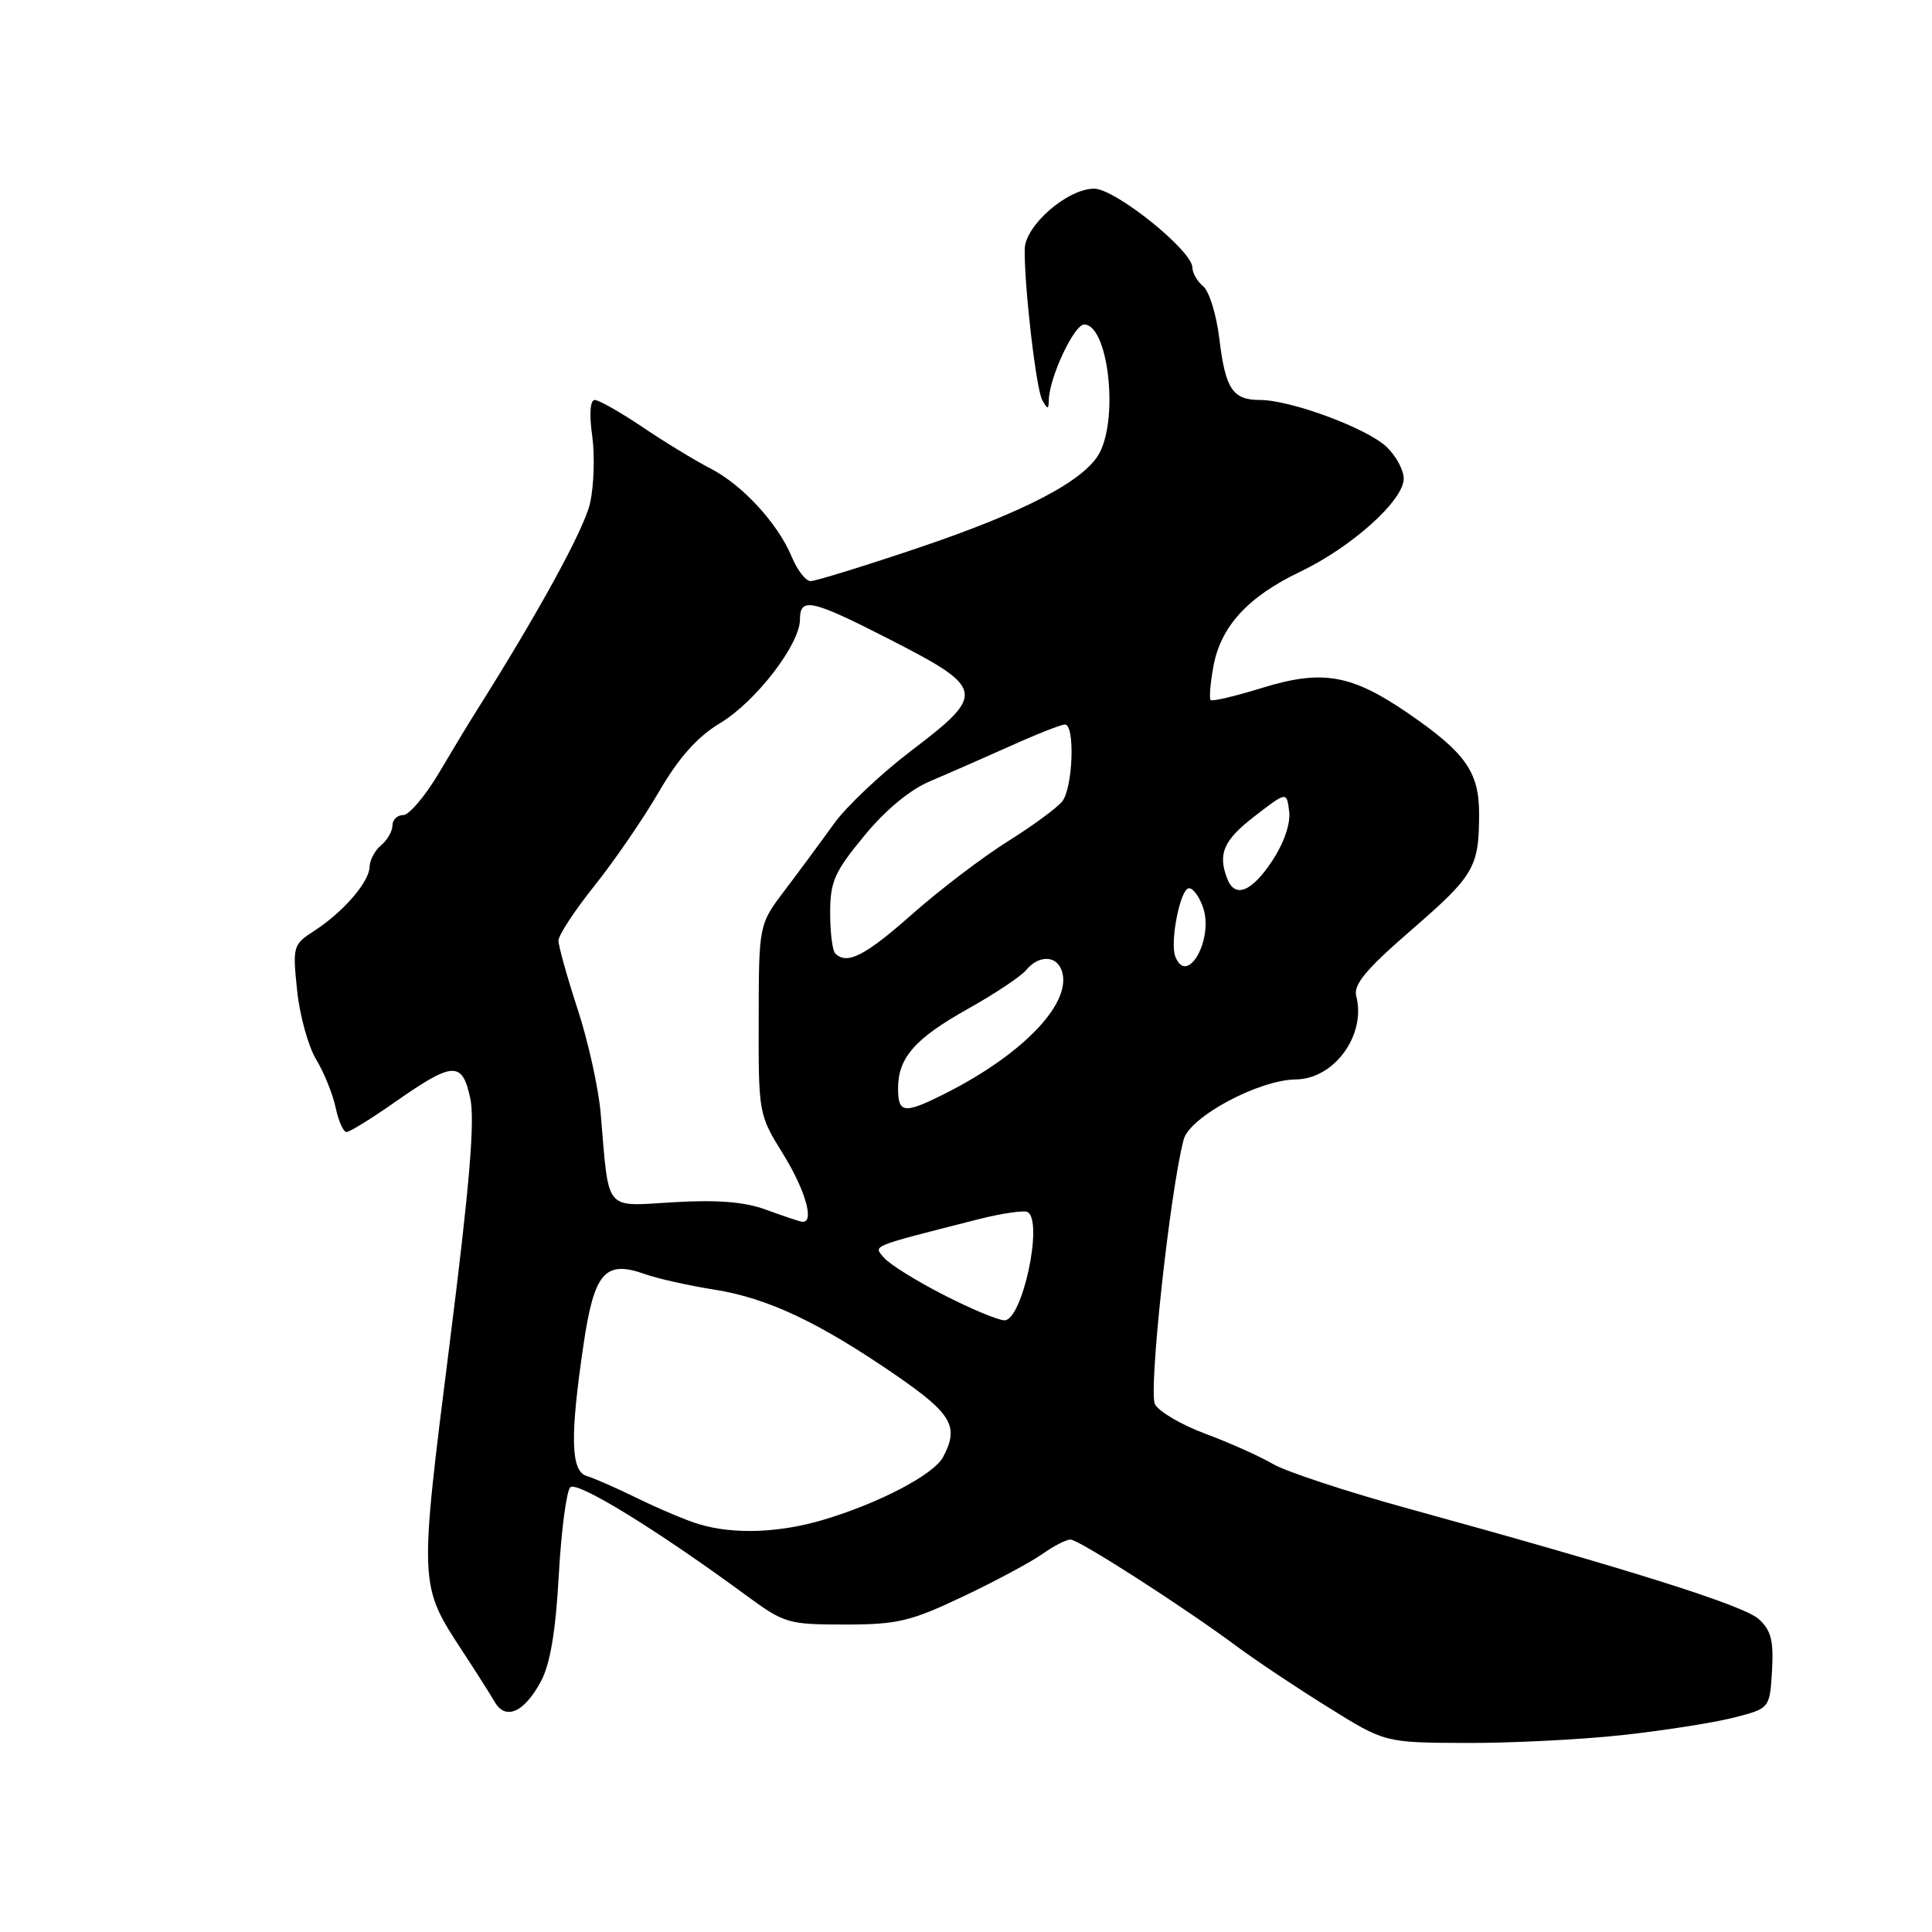 <?xml version="1.0" encoding="UTF-8" standalone="no"?>
<!DOCTYPE svg PUBLIC "-//W3C//DTD SVG 1.1//EN" "http://www.w3.org/Graphics/SVG/1.1/DTD/svg11.dtd" >
<svg xmlns="http://www.w3.org/2000/svg" xmlns:xlink="http://www.w3.org/1999/xlink" version="1.1" viewBox="0 0 256 256">
 <g >
 <path fill="currentColor"
d=" M 214.88 229.92 C 220.36 229.32 227.02 228.28 229.67 227.61 C 234.50 226.38 234.50 226.38 234.80 221.39 C 235.03 217.39 234.68 216.02 233.05 214.54 C 231.04 212.72 215.94 207.96 186.66 199.91 C 178.50 197.67 170.40 195.00 168.66 193.98 C 166.92 192.96 162.91 191.17 159.75 189.99 C 156.58 188.82 153.56 187.05 153.04 186.07 C 152.15 184.42 155.03 157.85 156.84 151.00 C 157.63 147.99 166.80 143.08 171.71 143.03 C 176.80 142.98 181.05 137.12 179.71 131.99 C 179.31 130.47 180.99 128.45 186.98 123.26 C 195.35 116.00 195.97 114.95 195.99 107.88 C 196.00 102.32 194.22 99.77 186.68 94.58 C 179.10 89.36 175.26 88.68 167.27 91.14 C 163.71 92.24 160.63 92.97 160.42 92.76 C 160.21 92.55 160.37 90.57 160.77 88.36 C 161.74 83.01 165.33 79.08 172.28 75.76 C 179.12 72.48 186.00 66.31 186.00 63.42 C 186.00 62.28 184.97 60.38 183.70 59.19 C 181.08 56.72 171.01 53.00 166.97 53.00 C 163.33 53.00 162.37 51.56 161.56 44.82 C 161.18 41.70 160.23 38.60 159.44 37.95 C 158.65 37.29 158.00 36.17 158.00 35.46 C 158.00 33.21 147.77 25.00 144.98 25.00 C 141.44 25.00 135.83 29.88 135.78 33.01 C 135.71 37.95 137.29 51.53 138.10 53.00 C 138.82 54.29 138.94 54.30 138.97 53.03 C 139.03 50.03 142.32 43.00 143.66 43.00 C 146.77 43.00 148.24 55.00 145.74 59.93 C 143.86 63.62 135.89 67.81 121.54 72.64 C 114.41 75.04 108.06 77.00 107.41 77.00 C 106.77 77.00 105.65 75.56 104.92 73.80 C 103.07 69.35 98.35 64.22 94.09 62.05 C 92.12 61.03 88.09 58.59 85.15 56.60 C 82.21 54.62 79.35 53.00 78.81 53.00 C 78.20 53.00 78.06 54.83 78.47 57.75 C 78.83 60.37 78.70 64.39 78.18 66.69 C 77.41 70.12 71.32 81.24 63.00 94.41 C 62.17 95.72 60.00 99.31 58.18 102.39 C 56.35 105.48 54.21 108.00 53.43 108.00 C 52.64 108.00 52.00 108.62 52.00 109.38 C 52.00 110.14 51.32 111.32 50.50 112.00 C 49.67 112.68 48.99 113.98 48.97 114.87 C 48.93 116.87 45.47 120.87 41.61 123.36 C 38.83 125.16 38.76 125.41 39.37 131.24 C 39.71 134.55 40.85 138.66 41.89 140.38 C 42.93 142.10 44.09 144.96 44.47 146.75 C 44.85 148.54 45.50 150.00 45.91 150.00 C 46.33 150.00 49.21 148.22 52.31 146.05 C 60.05 140.63 61.24 140.57 62.31 145.52 C 62.95 148.47 62.22 157.16 59.54 178.35 C 55.52 210.23 55.51 209.99 61.34 218.88 C 63.08 221.54 64.98 224.53 65.56 225.53 C 67.00 228.00 69.47 226.90 71.67 222.80 C 72.90 220.51 73.63 216.21 74.04 208.73 C 74.37 202.81 75.06 197.56 75.57 197.07 C 76.47 196.21 87.08 202.73 98.85 211.38 C 103.92 215.11 104.44 215.26 111.95 215.26 C 118.91 215.26 120.64 214.85 127.60 211.55 C 131.90 209.51 136.63 206.97 138.11 205.92 C 139.60 204.86 141.27 204.00 141.84 204.00 C 142.95 204.00 156.71 212.83 163.95 218.20 C 166.40 220.02 171.80 223.62 175.95 226.20 C 183.50 230.91 183.50 230.91 194.21 230.95 C 200.10 230.98 209.40 230.51 214.88 229.92 Z  M 92.61 201.96 C 91.02 201.49 87.42 199.97 84.61 198.60 C 81.80 197.22 78.71 195.86 77.75 195.58 C 75.62 194.95 75.51 190.39 77.32 178.16 C 78.73 168.60 80.17 166.95 85.41 168.81 C 87.11 169.42 91.26 170.35 94.64 170.88 C 101.73 172.00 108.52 175.21 118.75 182.25 C 126.15 187.35 127.12 189.04 124.96 193.07 C 123.71 195.40 116.48 199.19 109.07 201.39 C 103.20 203.13 97.20 203.34 92.61 201.96 Z  M 124.94 171.53 C 121.33 169.68 117.81 167.48 117.12 166.64 C 115.75 165.00 115.05 165.28 129.43 161.61 C 132.68 160.78 135.72 160.33 136.18 160.61 C 138.27 161.90 135.44 175.02 133.08 174.95 C 132.21 174.92 128.55 173.39 124.94 171.53 Z  M 101.50 160.29 C 98.67 159.25 95.09 158.96 89.27 159.30 C 79.94 159.84 80.73 160.80 79.59 147.50 C 79.31 144.20 77.94 138.00 76.54 133.72 C 75.14 129.44 74.00 125.35 74.00 124.63 C 74.00 123.92 76.14 120.66 78.75 117.39 C 81.36 114.13 85.21 108.53 87.29 104.95 C 89.97 100.35 92.37 97.66 95.43 95.81 C 100.17 92.95 106.00 85.37 106.00 82.07 C 106.00 79.11 107.53 79.44 117.53 84.54 C 130.60 91.21 130.74 91.87 120.75 99.47 C 116.76 102.50 112.15 106.86 110.50 109.15 C 108.85 111.45 105.94 115.39 104.03 117.91 C 100.55 122.50 100.55 122.50 100.53 135.08 C 100.50 147.55 100.53 147.70 103.75 152.89 C 106.77 157.77 107.99 162.15 106.25 161.88 C 105.84 161.82 103.70 161.10 101.50 160.29 Z  M 119.00 144.22 C 119.00 140.14 121.24 137.60 128.34 133.63 C 131.84 131.67 135.27 129.38 135.97 128.54 C 137.60 126.57 139.90 126.56 140.65 128.52 C 142.24 132.68 135.76 139.59 125.29 144.87 C 119.81 147.64 119.00 147.56 119.00 144.22 Z  M 155.73 126.73 C 155.01 124.85 156.35 117.95 157.48 117.71 C 158.01 117.59 158.88 118.72 159.40 120.21 C 160.88 124.41 157.28 130.79 155.73 126.73 Z  M 110.67 126.33 C 110.30 125.97 110.00 123.54 110.00 120.95 C 110.00 116.83 110.57 115.53 114.50 110.77 C 117.32 107.33 120.57 104.64 123.25 103.51 C 125.59 102.52 130.36 100.43 133.86 98.86 C 137.36 97.28 140.62 96.00 141.11 96.00 C 142.47 96.00 142.17 104.41 140.75 106.19 C 140.06 107.05 136.80 109.45 133.50 111.51 C 130.20 113.58 124.51 117.91 120.87 121.13 C 114.61 126.67 112.22 127.89 110.67 126.33 Z  M 162.61 116.42 C 161.34 113.12 162.13 111.33 166.25 108.15 C 170.50 104.87 170.50 104.87 170.82 107.52 C 171.02 109.14 170.14 111.70 168.56 114.09 C 165.84 118.20 163.62 119.07 162.61 116.42 Z "/>
</g>
</svg>